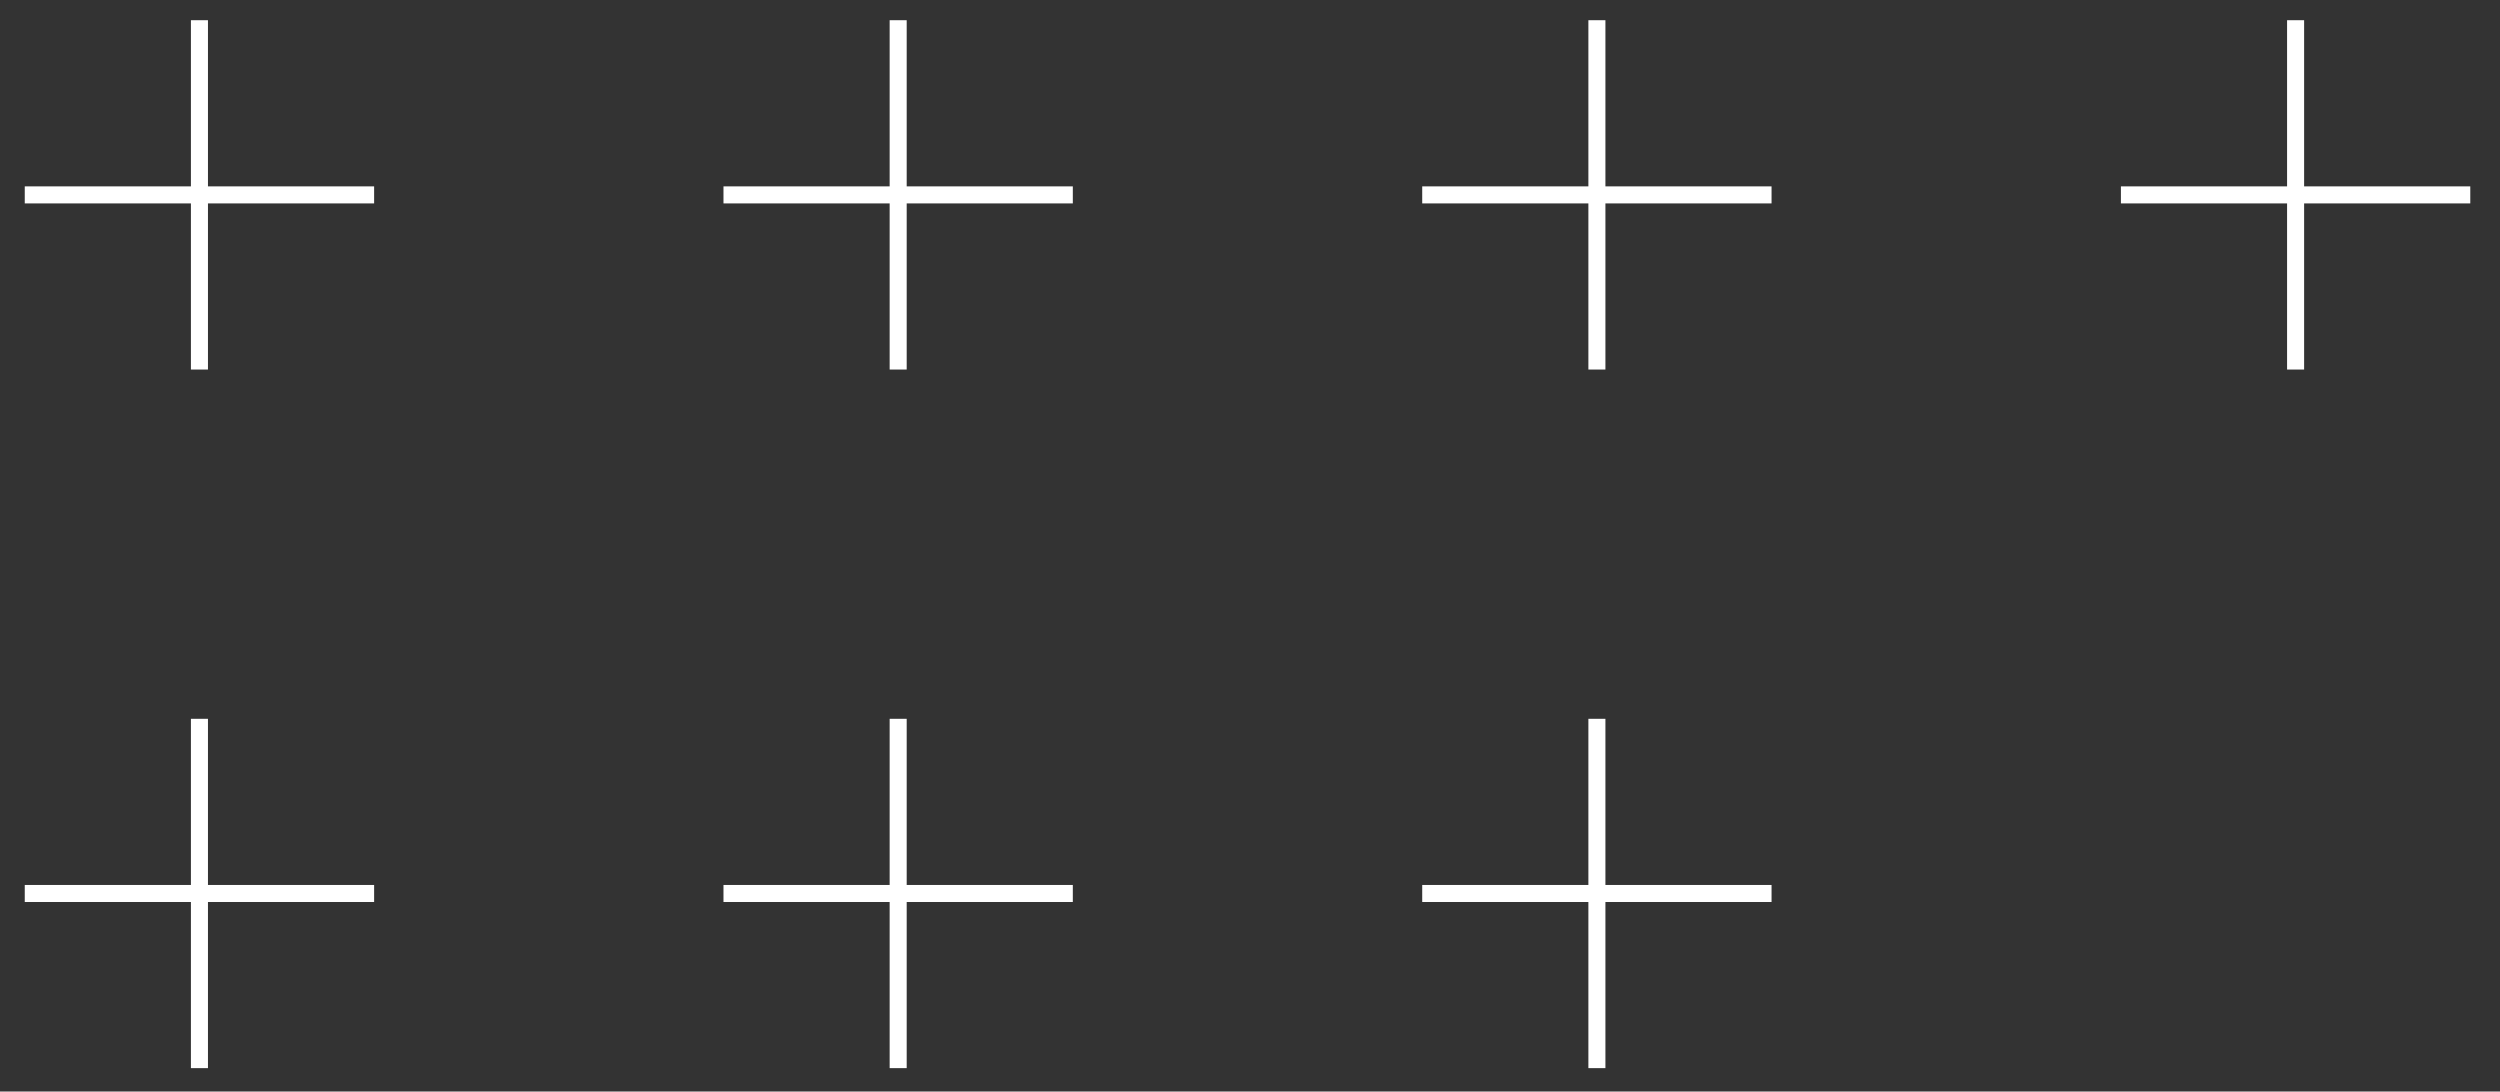 <svg width="71" height="31" viewBox="0 0 71 31" fill="none" xmlns="http://www.w3.org/2000/svg">
<rect x="0" y="0" width="71" height="31" fill="#333333" stroke="none"/>
<g clip-path="url(#clip0_0_205)">
<g clip-path="url(#clip1_0_205)">
<path d="M30.468 5.535H20.547" stroke="white" stroke-width="0.484" stroke-miterlimit="10"/>
<path d="M25.508 10.495V0.574" stroke="white" stroke-width="0.484" stroke-miterlimit="10"/>
<path d="M10.625 5.535H0.703" stroke="white" stroke-width="0.484" stroke-miterlimit="10"/>
<path d="M5.664 10.495V0.574" stroke="white" stroke-width="0.484" stroke-miterlimit="10"/>
<path d="M50.312 5.535H40.391" stroke="white" stroke-width="0.484" stroke-miterlimit="10"/>
<path d="M45.352 10.495V0.574" stroke="white" stroke-width="0.484" stroke-miterlimit="10"/>
<path d="M70.156 5.535H60.234" stroke="white" stroke-width="0.484" stroke-miterlimit="10"/>
<path d="M65.195 10.495V0.574" stroke="white" stroke-width="0.484" stroke-miterlimit="10"/>
<path d="M30.468 25.375H20.547" stroke="white" stroke-width="0.484" stroke-miterlimit="10"/>
<path d="M25.508 30.335V20.414" stroke="white" stroke-width="0.484" stroke-miterlimit="10"/>
<path d="M10.625 25.375H0.703" stroke="white" stroke-width="0.484" stroke-miterlimit="10"/>
<path d="M5.664 30.335V20.414" stroke="white" stroke-width="0.484" stroke-miterlimit="10"/>
<path d="M50.312 25.375H40.391" stroke="white" stroke-width="0.484" stroke-miterlimit="10"/>
<path d="M45.352 30.335V20.414" stroke="white" stroke-width="0.484" stroke-miterlimit="10"/>
</g>
</g>
<defs>
<clipPath id="clip0_0_205">
<rect width="71" height="31" fill="white"/>
</clipPath>
<clipPath id="clip1_0_205">
<rect width="70.719" height="31" fill="white" transform="translate(0.141)"/>
</clipPath>
</defs>
</svg>
